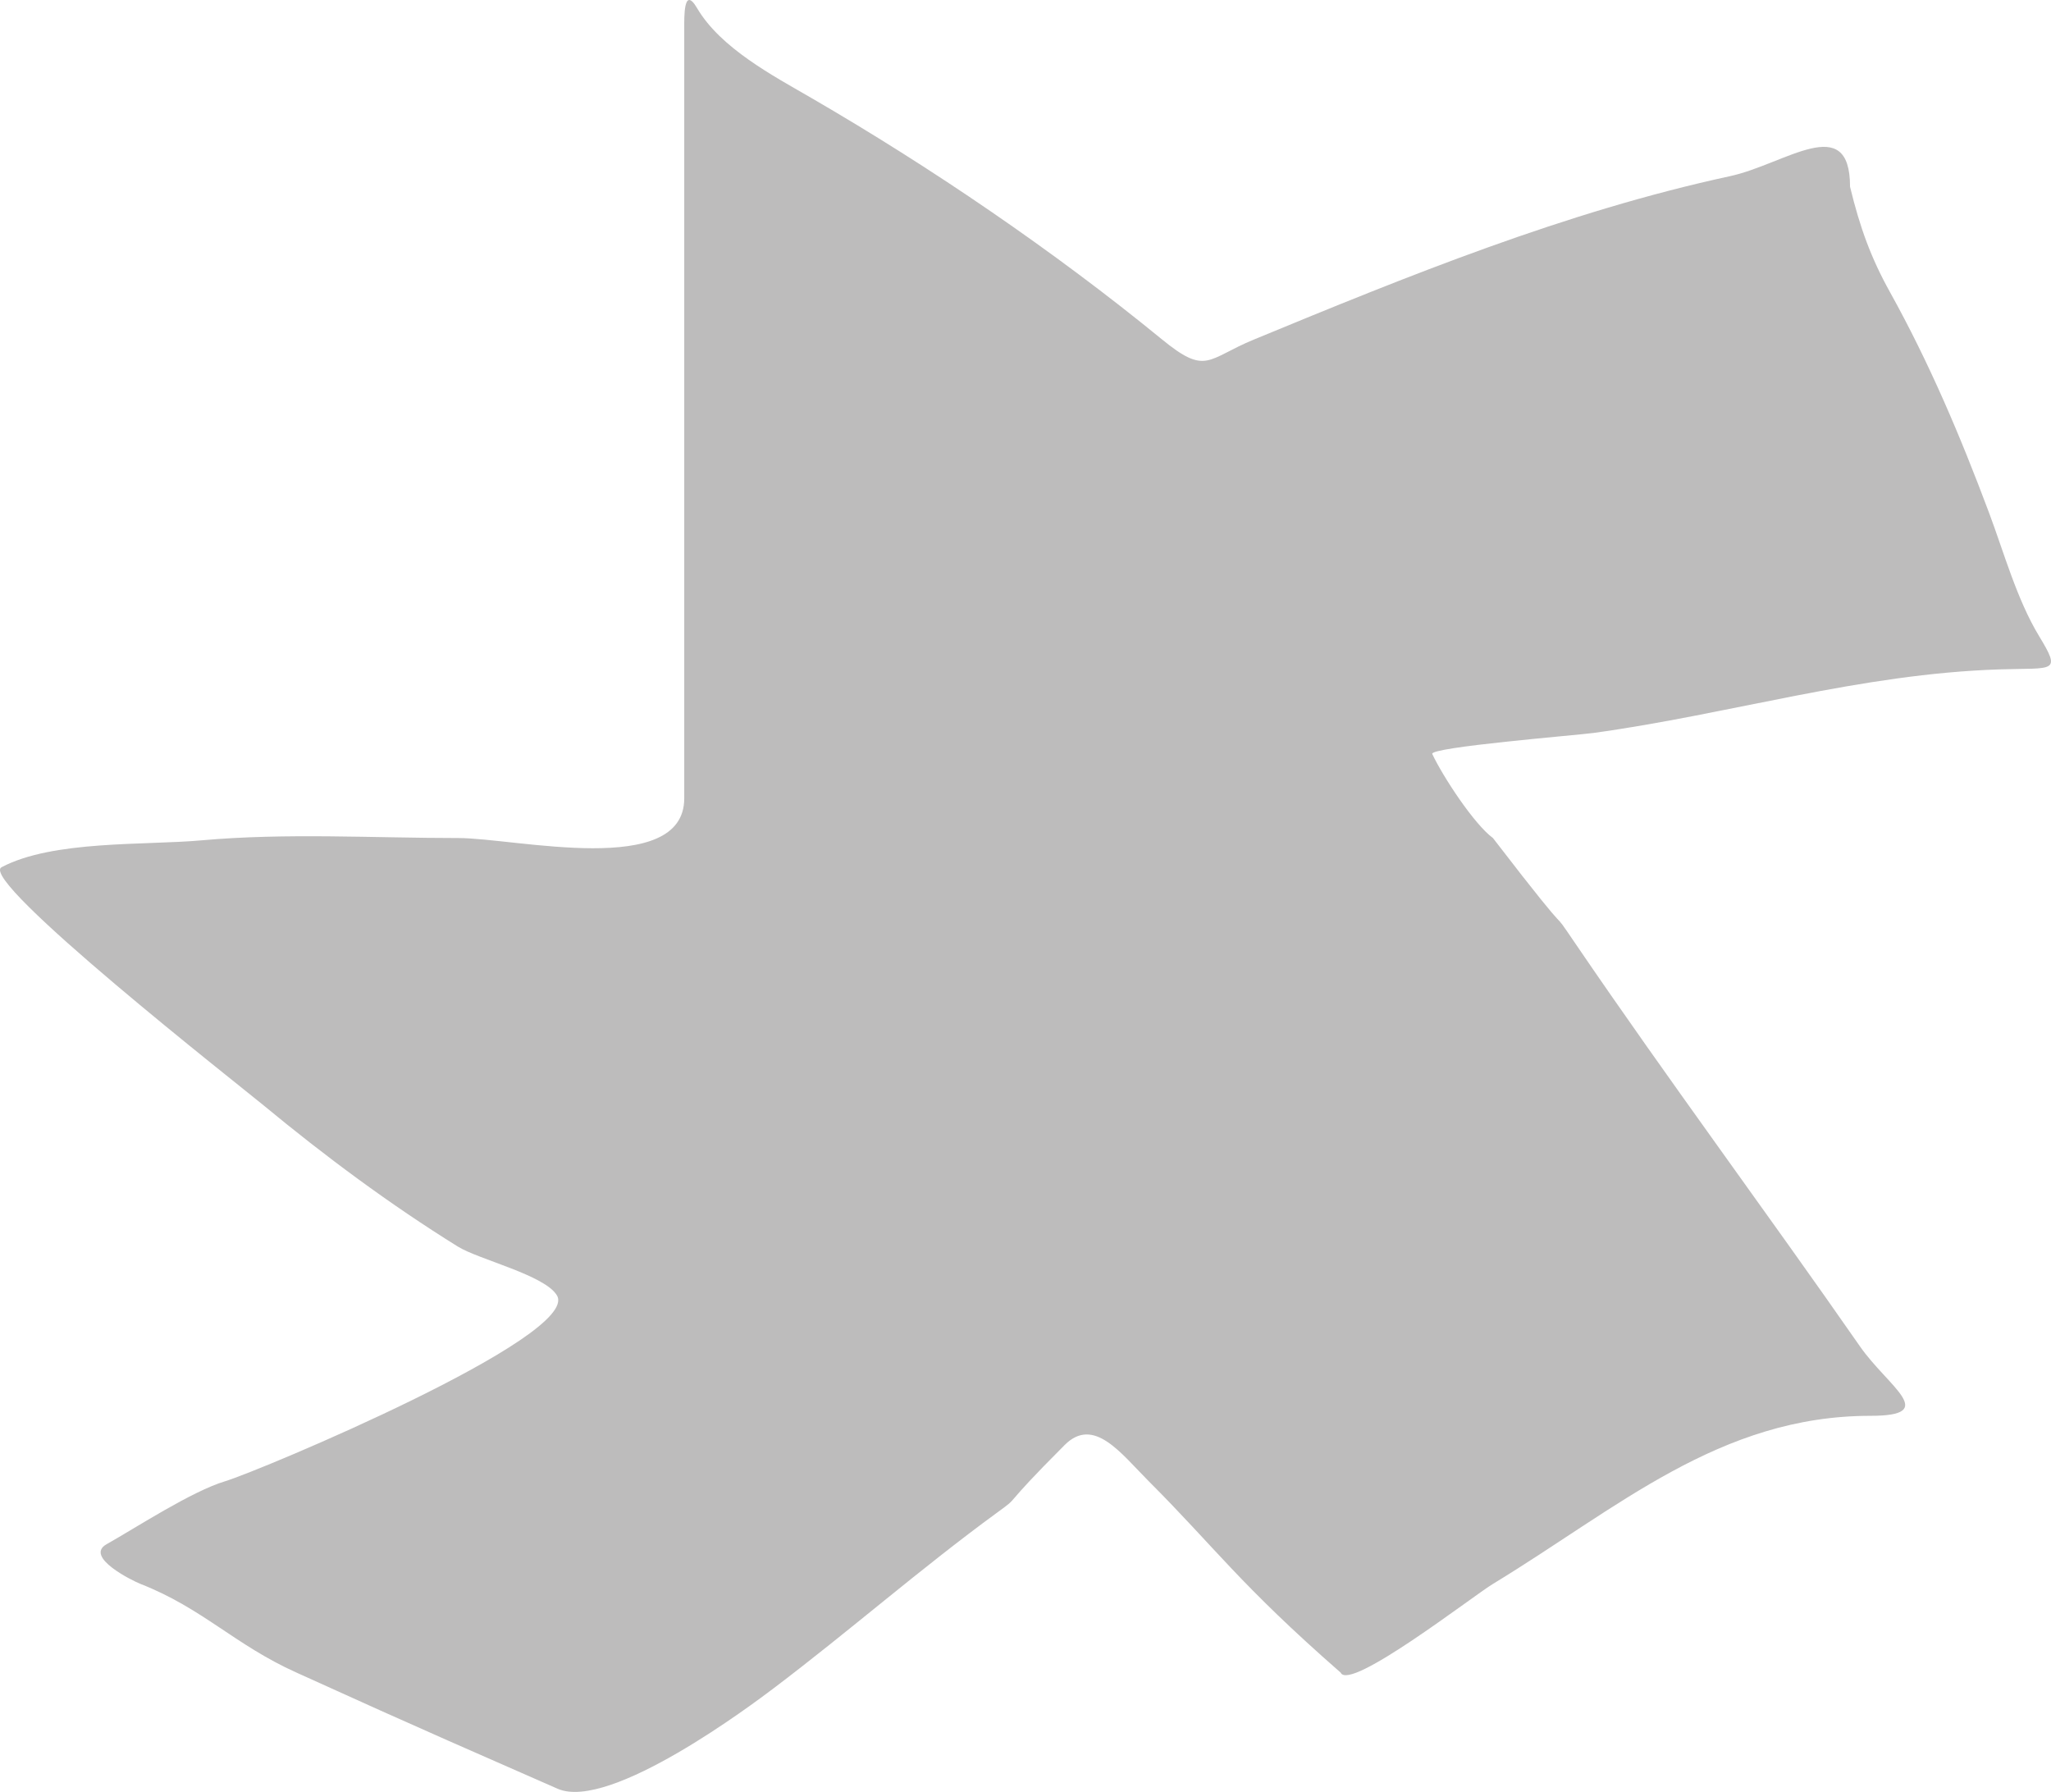<svg width="348" height="304" viewBox="0 0 348 304" fill="none" xmlns="http://www.w3.org/2000/svg">
<path d="M116.098 4.943V110.093V135.44C116.098 149.033 87.406 142.173 77.784 142.173C63.3 142.173 48.543 141.273 34.124 142.569C24.593 143.426 8.956 142.522 0.266 147.123C-3.834 149.294 40.782 184.265 44.718 187.52C55.144 196.143 66.175 204.336 77.685 211.481C81.245 213.691 92.542 216.344 94.515 219.798C98.467 226.713 44.018 249.546 38.227 251.283C32.509 252.999 23.131 259.139 18.086 261.976C14.239 264.14 22.516 268.196 23.828 268.709C34.414 272.852 39.83 279.051 50.314 283.759C60.011 288.113 64.012 290.075 94.614 303.462C103.496 307.348 127.851 288.997 131.245 286.432C144.072 276.74 156.173 266.115 169.162 256.63C173.497 253.465 169.162 256.63 180.647 245.145C185.597 240.194 190.222 246.602 194.903 251.283C206.183 262.564 210.265 268.709 227.474 283.759C228.969 287.046 249.823 270.827 253.314 268.709C274.428 255.897 291.78 240.194 317.368 240.194C329.193 240.194 320.349 235.259 315.586 228.412C299.768 205.672 283.021 183.147 267.477 160.329C261.809 152.009 269.129 162.747 253.314 142.173C250.139 139.856 244.831 131.769 243.018 127.915C242.475 126.761 267.67 124.719 270.342 124.351C293.743 121.123 315.53 114.315 339.346 113.559C348.473 113.269 349.829 114.257 345.979 107.915C342.217 101.718 340.004 93.695 337.465 86.925C332.619 74.001 327.39 61.637 320.66 49.521C317.48 43.796 315.586 38.641 313.903 31.677C313.903 18.829 302.914 27.863 293.508 29.894C265.704 35.898 238.892 46.808 212.723 57.617C204.727 60.92 204.723 63.772 197.081 57.518C178.866 42.614 158.004 28.416 137.68 16.627C131.212 12.875 122.284 8.193 118.276 1.379C115.951 -2.574 116.098 3.035 116.098 4.943Z" fill="#BDBCBC"/>
</svg>
